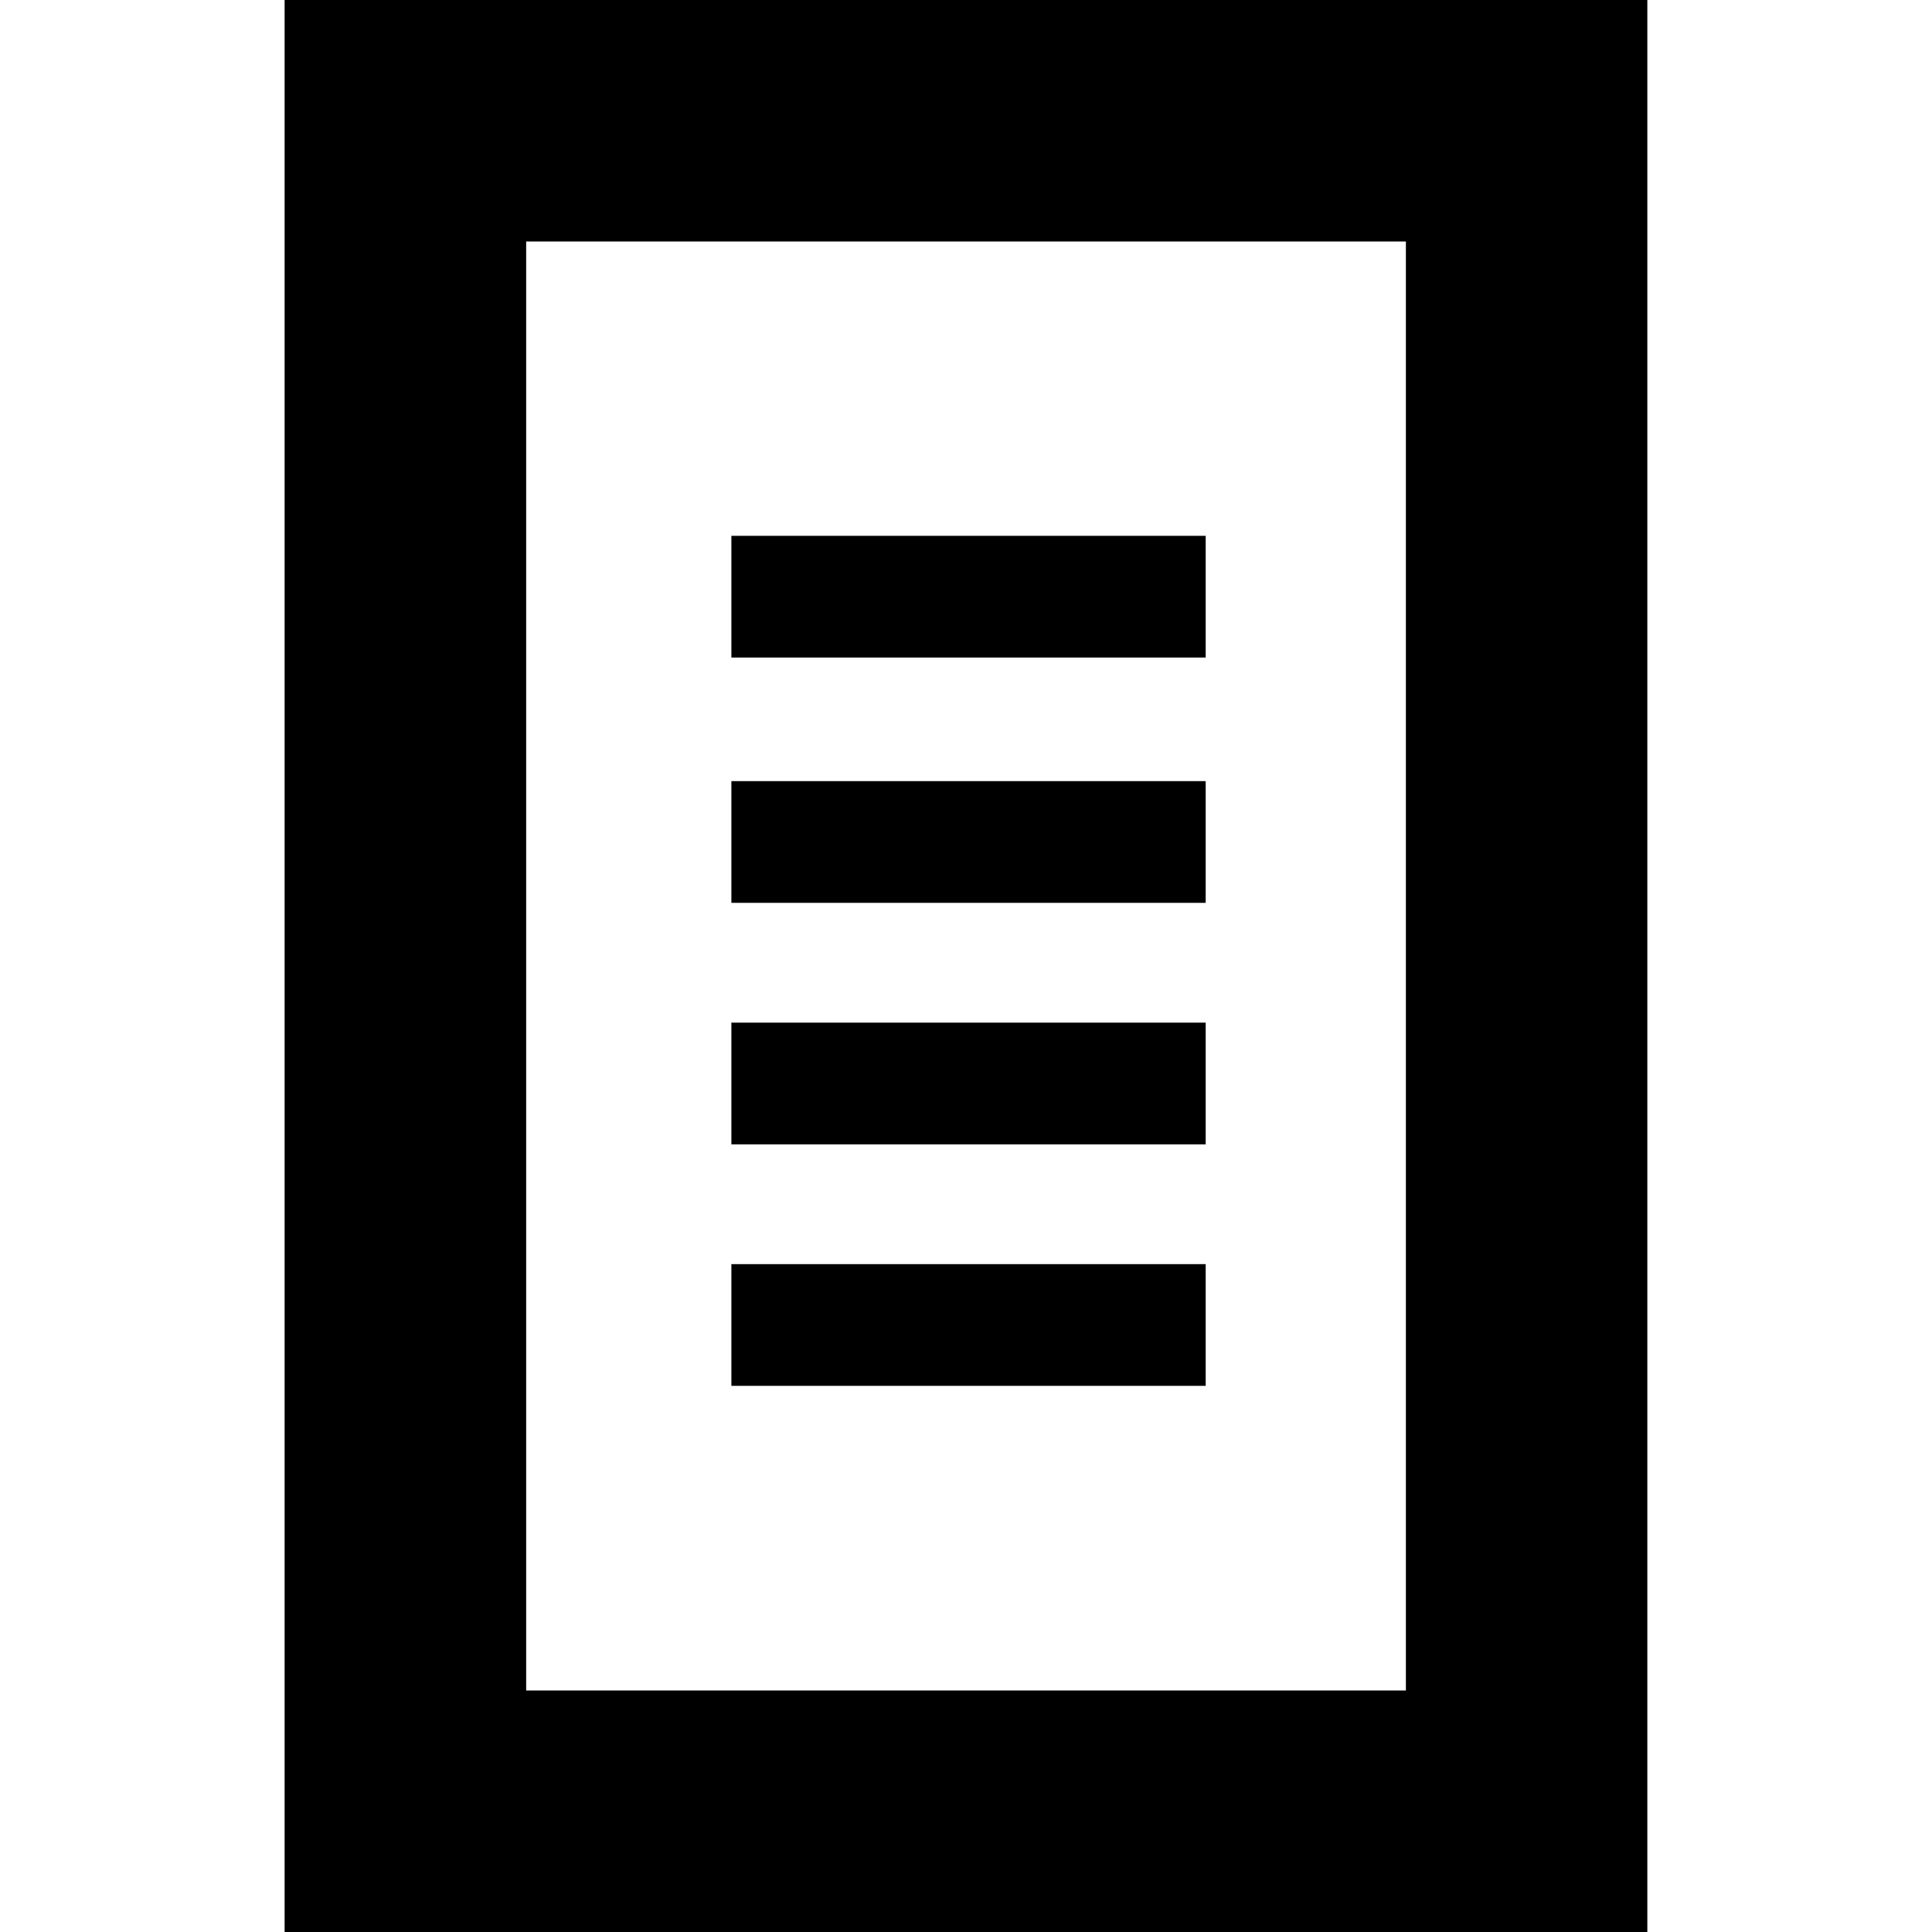 <!-- Generated by IcoMoon.io -->
<svg version="1.1" xmlns="http://www.w3.org/2000/svg" width="32" height="32" viewBox="0 0 32 32">
<title>IndexOnly</title>
<path d="M4.714 0v32h22.571v-32zM23.286 28h-14.571v-24h14.571z"></path>
<path d="M12.114 12.938h7.856v2.016h-7.856v-2.016z"></path>
<path d="M12.114 8.875h7.856v2.016h-7.856v-2.016z"></path>
<path d="M12.114 16.938h7.856v2.016h-7.856v-2.016z"></path>
<path d="M12.114 20.938h7.856v2.016h-7.856v-2.016z"></path>
</svg>
